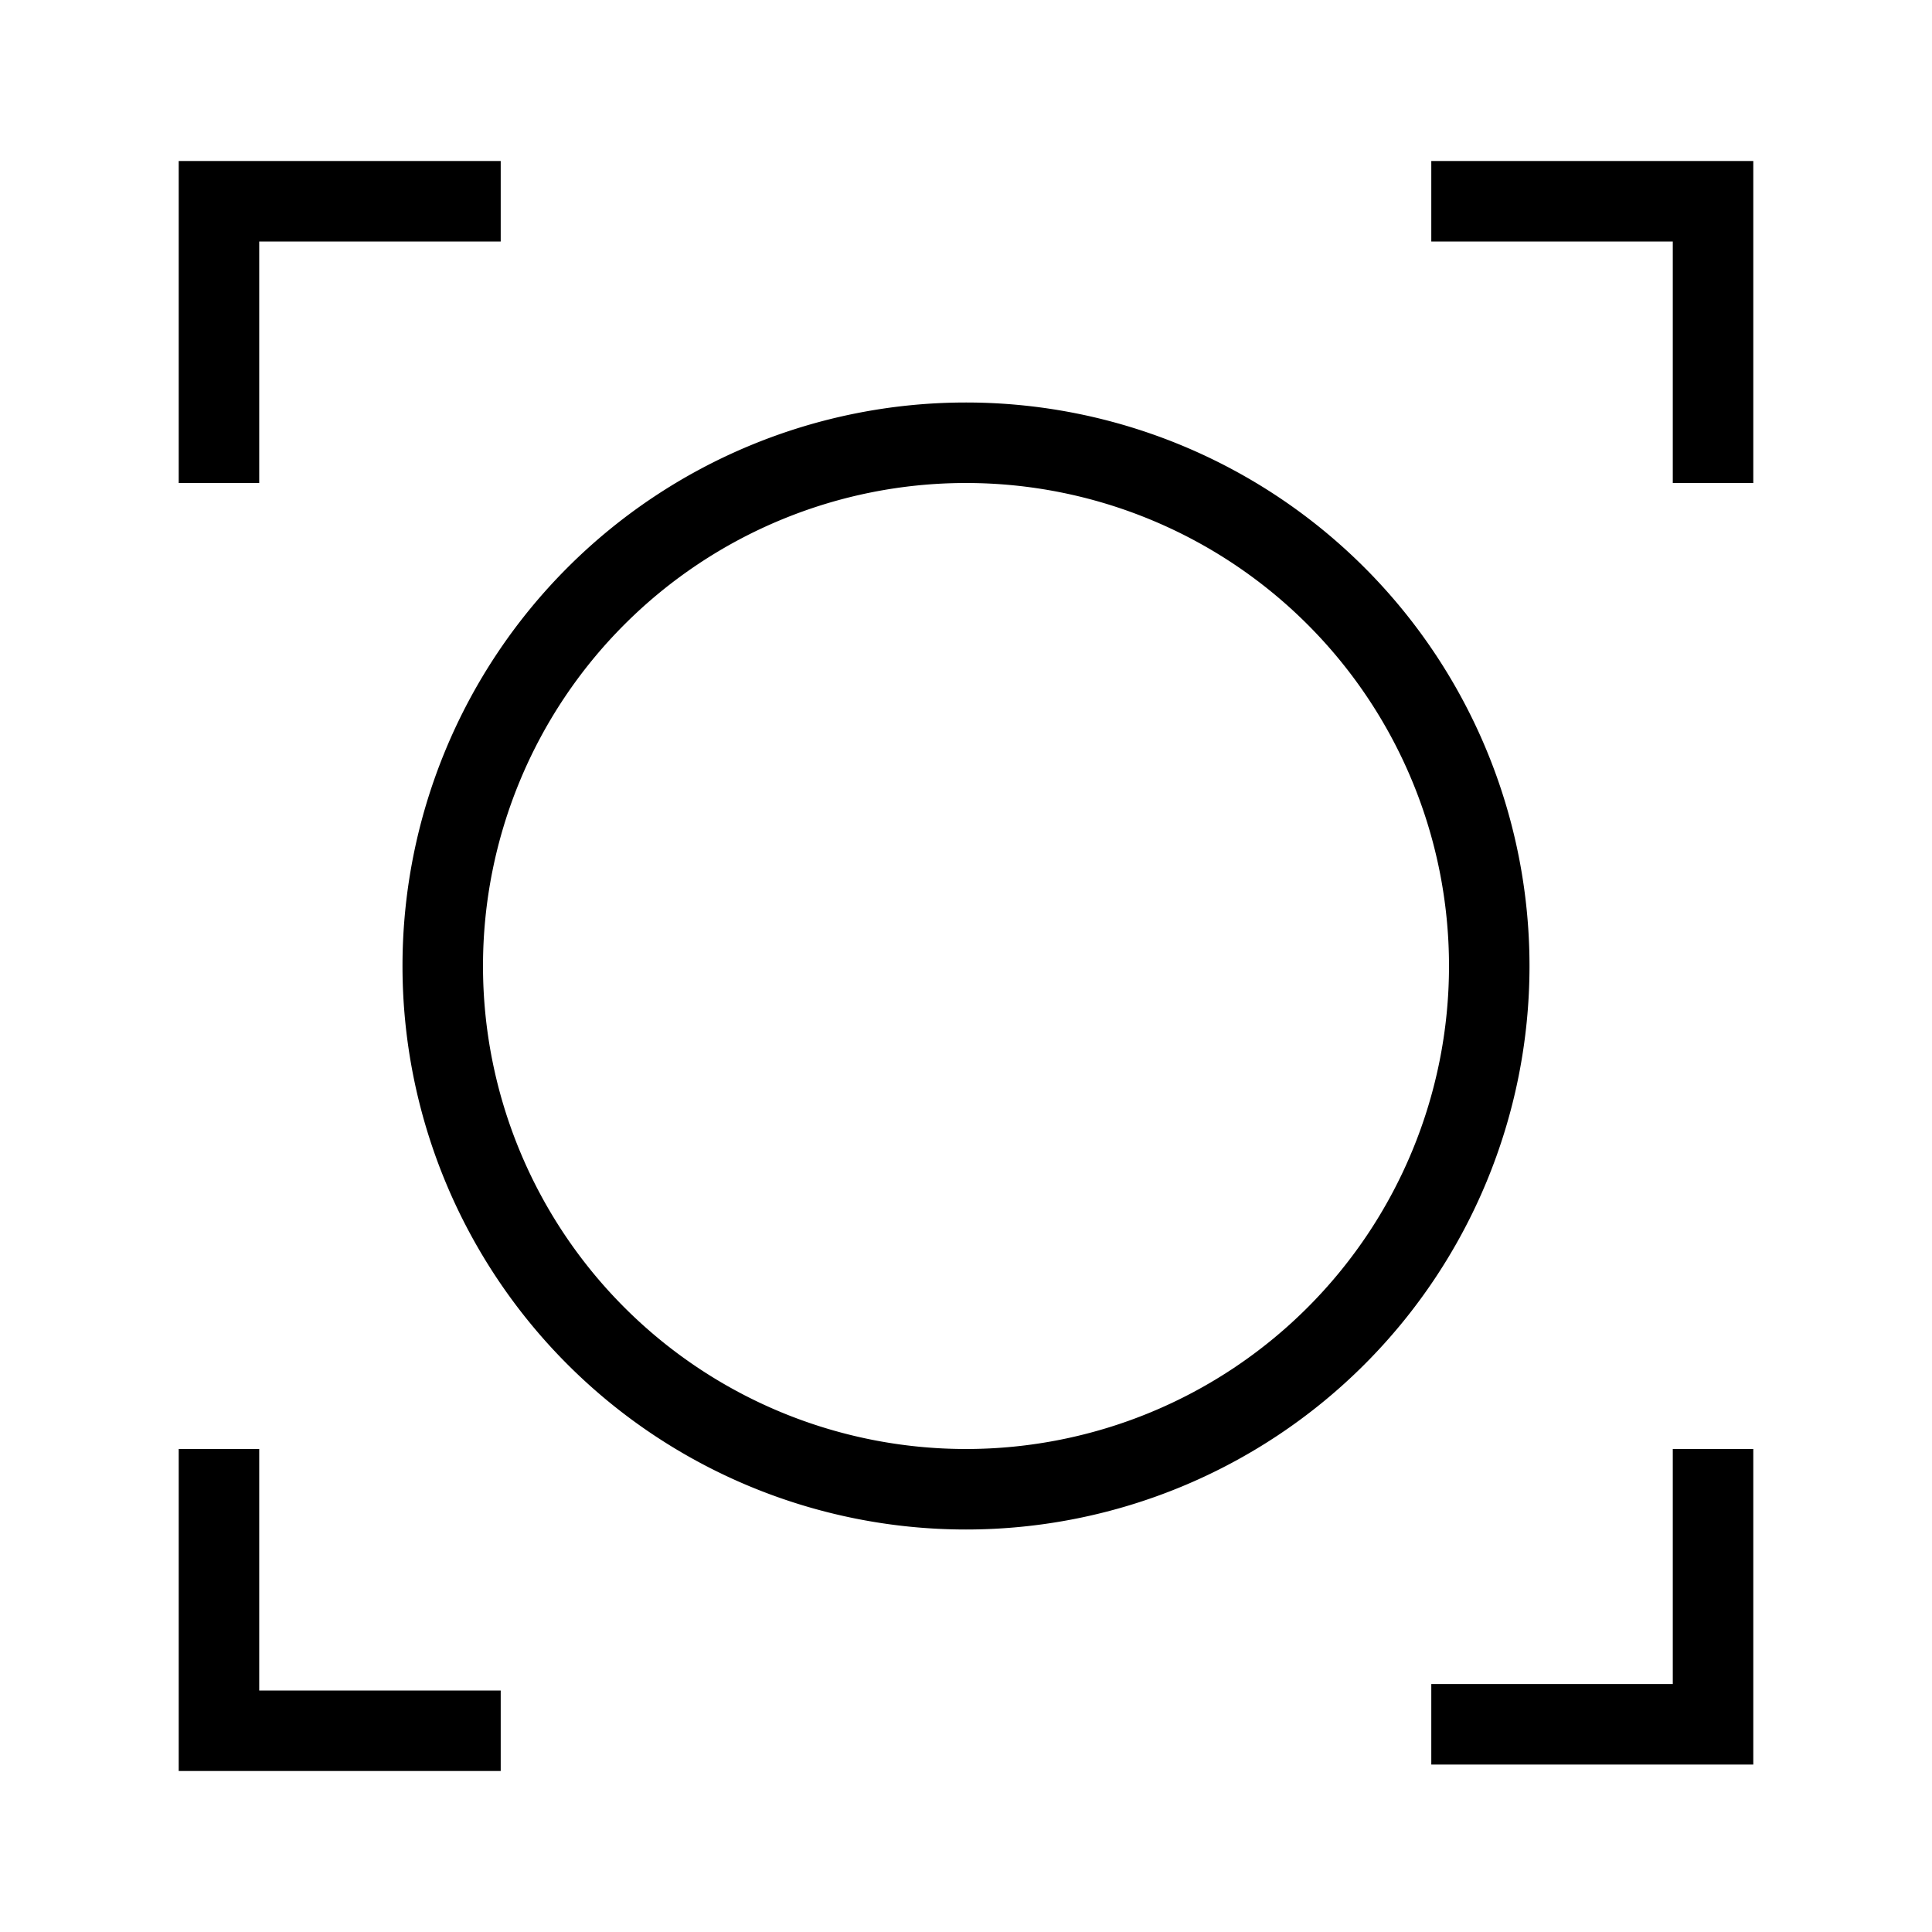 <svg xmlns="http://www.w3.org/2000/svg" viewBox="0 0 24 24"><title>iconoteka_all_out_r_s</title><g id="Clear_3" data-name="Clear 3"><path d="M3.22,3h3V2h-4V6h1ZM3.22,18h-1v4h4V21h-3ZM17.78,2V3h3V6h1V2Zm3,18.92h-3v1h4V18h-1ZM12,5a7,7,0,1,0,7,7A7,7,0,0,0,12,5Zm0,13a6,6,0,1,1,6-6A6,6,0,0,1,12,18Z"/></g></svg>